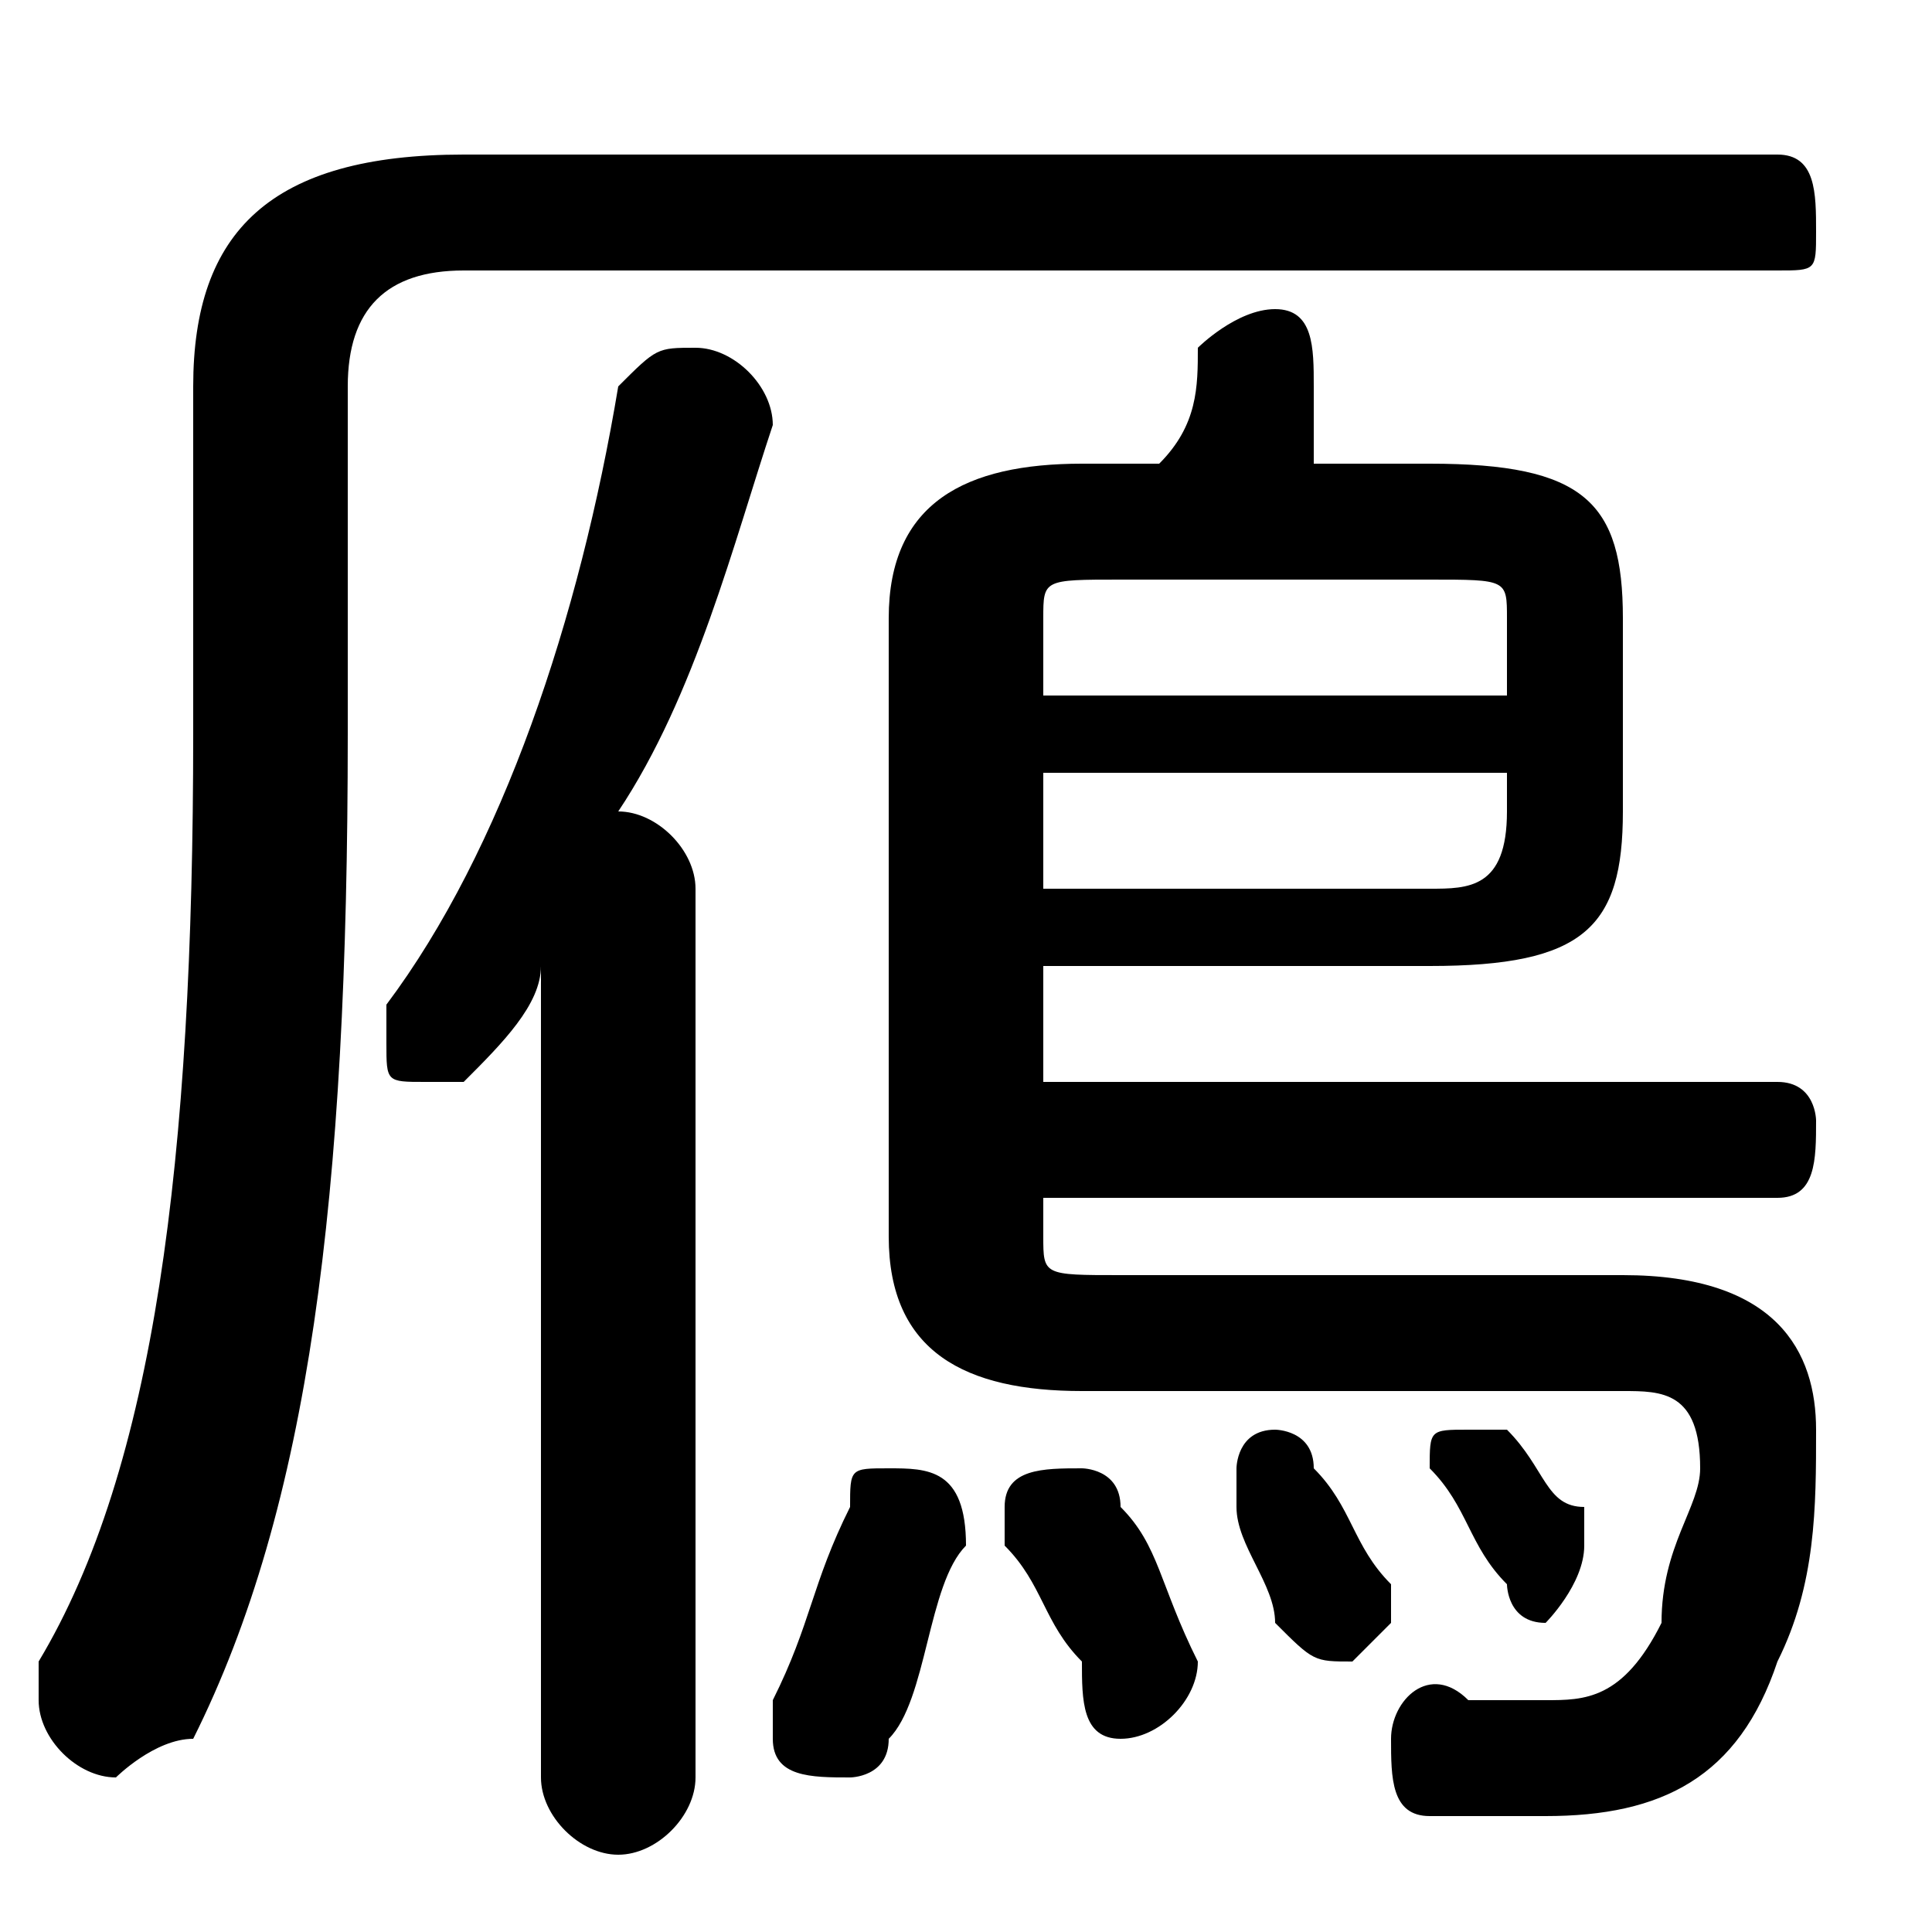 <svg xmlns="http://www.w3.org/2000/svg" viewBox="0 -44.0 50.0 50.0">
    <rect x="0" y="-44.0" width="50.0" height="50.0" fill="#808080" stroke="none"/>
    <g transform="scale(1, -1)">
        <!-- ボディの枠 -->
        <rect x="0" y="-6.0" width="50.0" height="50.0"
            stroke="white" fill="white"/>
        <!-- グリフ座標系の原点 -->
        <circle cx="0" cy="0" r="5" fill="white"/>
        <!-- グリフのアウトライン -->
        <g style="fill:black;stroke:#000000;stroke-width:0;stroke-linecap:round;stroke-linejoin:round;">
        <path d="M 28.0 32.0 C 25.0 32.0 23.0 31.0 23.0 28.0 L 23.0 12.0 C 23.0 9.0 25.0 8.0 28.0 8.0 L 42.0 8.0 C 43.0 8.0 44.0 8.0 44.0 6.0 C 44.0 5.0 43.0 4.0 43.0 2.0 C 42.0 0.0 41.0 0.0 40.0 0.0 C 39.0 0.0 39.0 0.0 38.0 0.0 C 37.0 1.0 36.0 -0.0 36.0 -1.0 C 36.0 -2.0 36.0 -3.0 37.0 -3.0 C 38.0 -3.0 39.0 -3.0 40.0 -3.0 C 43.0 -3.0 45.0 -2.0 46.0 1.0 C 47.0 3.0 47.0 5.0 47.0 7.0 C 47.0 9.0 46.0 11.0 42.0 11.0 L 29.0 11.0 C 27.0 11.0 27.0 11.0 27.0 12.0 L 27.0 13.0 L 46.0 13.0 C 47.0 13.0 47.0 14.0 47.0 15.0 C 47.0 15.0 47.0 16.0 46.0 16.0 L 27.0 16.0 L 27.0 19.0 L 37.0 19.0 C 41.0 19.0 42.0 20.0 42.0 23.0 L 42.0 28.0 C 42.0 31.0 41.0 32.0 37.0 32.0 L 34.0 32.0 C 34.0 32.0 34.0 33.0 34.0 34.0 C 34.0 34.0 34.0 34.0 34.0 34.0 C 34.0 35.0 34.0 36.0 33.0 36.0 C 32.0 36.0 31.0 35.0 31.0 35.0 C 31.0 34.0 31.0 33.0 30.0 32.0 Z M 27.0 21.0 L 27.0 24.0 L 39.0 24.0 L 39.0 23.0 C 39.0 21.0 38.0 21.0 37.0 21.0 Z M 39.0 26.0 L 27.0 26.0 L 27.0 28.0 C 27.0 29.0 27.0 29.0 29.0 29.0 L 37.0 29.0 C 39.0 29.0 39.0 29.0 39.0 28.0 Z M 14.0 -2.0 C 14.0 -3.0 15.0 -4.0 16.0 -4.0 C 17.0 -4.0 18.0 -3.0 18.0 -2.0 L 18.0 21.0 C 18.0 22.0 17.0 23.0 16.0 23.0 C 18.0 26.0 19.0 30.0 20.0 33.0 C 20.0 34.0 19.0 35.0 18.0 35.0 C 17.0 35.0 17.0 35.0 16.0 34.0 C 15.0 28.0 13.0 22.0 10.0 18.0 C 10.0 18.0 10.0 17.0 10.0 17.0 C 10.0 16.0 10.0 16.0 11.0 16.0 C 12.0 16.0 12.0 16.0 12.0 16.0 C 13.0 17.0 14.0 18.0 14.0 19.0 Z M 29.0 5.0 C 29.0 6.0 28.0 6.0 28.0 6.0 C 27.0 6.0 26.0 6.0 26.0 5.0 C 26.0 5.0 26.0 4.0 26.0 4.0 C 27.0 3.0 27.0 2.0 28.0 1.0 C 28.0 -0.0 28.0 -1.0 29.0 -1.0 C 30.0 -1.0 31.0 0.0 31.0 1.0 C 30.0 3.0 30.0 4.0 29.0 5.0 Z M 25.0 4.0 C 25.0 6.0 24.0 6.0 23.0 6.0 C 22.0 6.0 22.0 6.0 22.0 5.0 C 21.0 3.0 21.0 2.0 20.0 0.0 C 20.0 0.0 20.0 -0.0 20.0 -1.0 C 20.0 -2.0 21.0 -2.0 22.0 -2.0 C 22.0 -2.0 23.0 -2.0 23.0 -1.0 C 24.0 0.0 24.0 3.0 25.0 4.0 Z M 34.0 6.0 C 34.0 7.0 33.0 7.0 33.0 7.0 C 32.0 7.0 32.0 6.0 32.0 6.0 C 32.0 5.0 32.0 5.0 32.0 5.0 C 32.0 4.0 33.0 3.0 33.0 2.0 C 34.0 1.0 34.0 1.0 35.0 1.0 C 35.0 1.0 36.0 2.0 36.0 2.0 C 36.0 3.0 36.0 3.0 36.0 3.0 C 35.0 4.0 35.0 5.0 34.0 6.0 Z M 39.0 7.0 C 39.0 7.0 38.0 7.0 38.0 7.0 C 37.0 7.0 37.0 7.0 37.0 6.0 C 37.0 6.0 37.0 6.0 37.0 6.0 C 38.0 5.0 38.0 4.0 39.0 3.0 C 39.0 3.0 39.0 2.0 40.0 2.0 C 40.0 2.0 41.0 3.0 41.0 4.0 C 41.0 4.0 41.0 4.0 41.0 5.0 C 40.0 5.0 40.0 6.0 39.0 7.0 Z M 12.0 40.0 C 7.0 40.0 5.0 38.0 5.0 34.0 L 5.0 25.0 C 5.0 14.0 4.0 6.0 1.0 1.0 C 1.0 0.0 1.0 0.0 1.0 -0.0 C 1.0 -1.0 2.0 -2.0 3.0 -2.0 C 3.0 -2.0 4.0 -1.0 5.0 -1.0 C 8.0 5.0 9.0 13.0 9.0 25.0 L 9.0 34.0 C 9.0 36.0 10.0 37.0 12.0 37.0 L 46.0 37.0 C 47.0 37.0 47.0 37.0 47.0 38.0 C 47.0 39.0 47.0 40.0 46.0 40.0 Z"/>
    </g>
    </g>
</svg>
